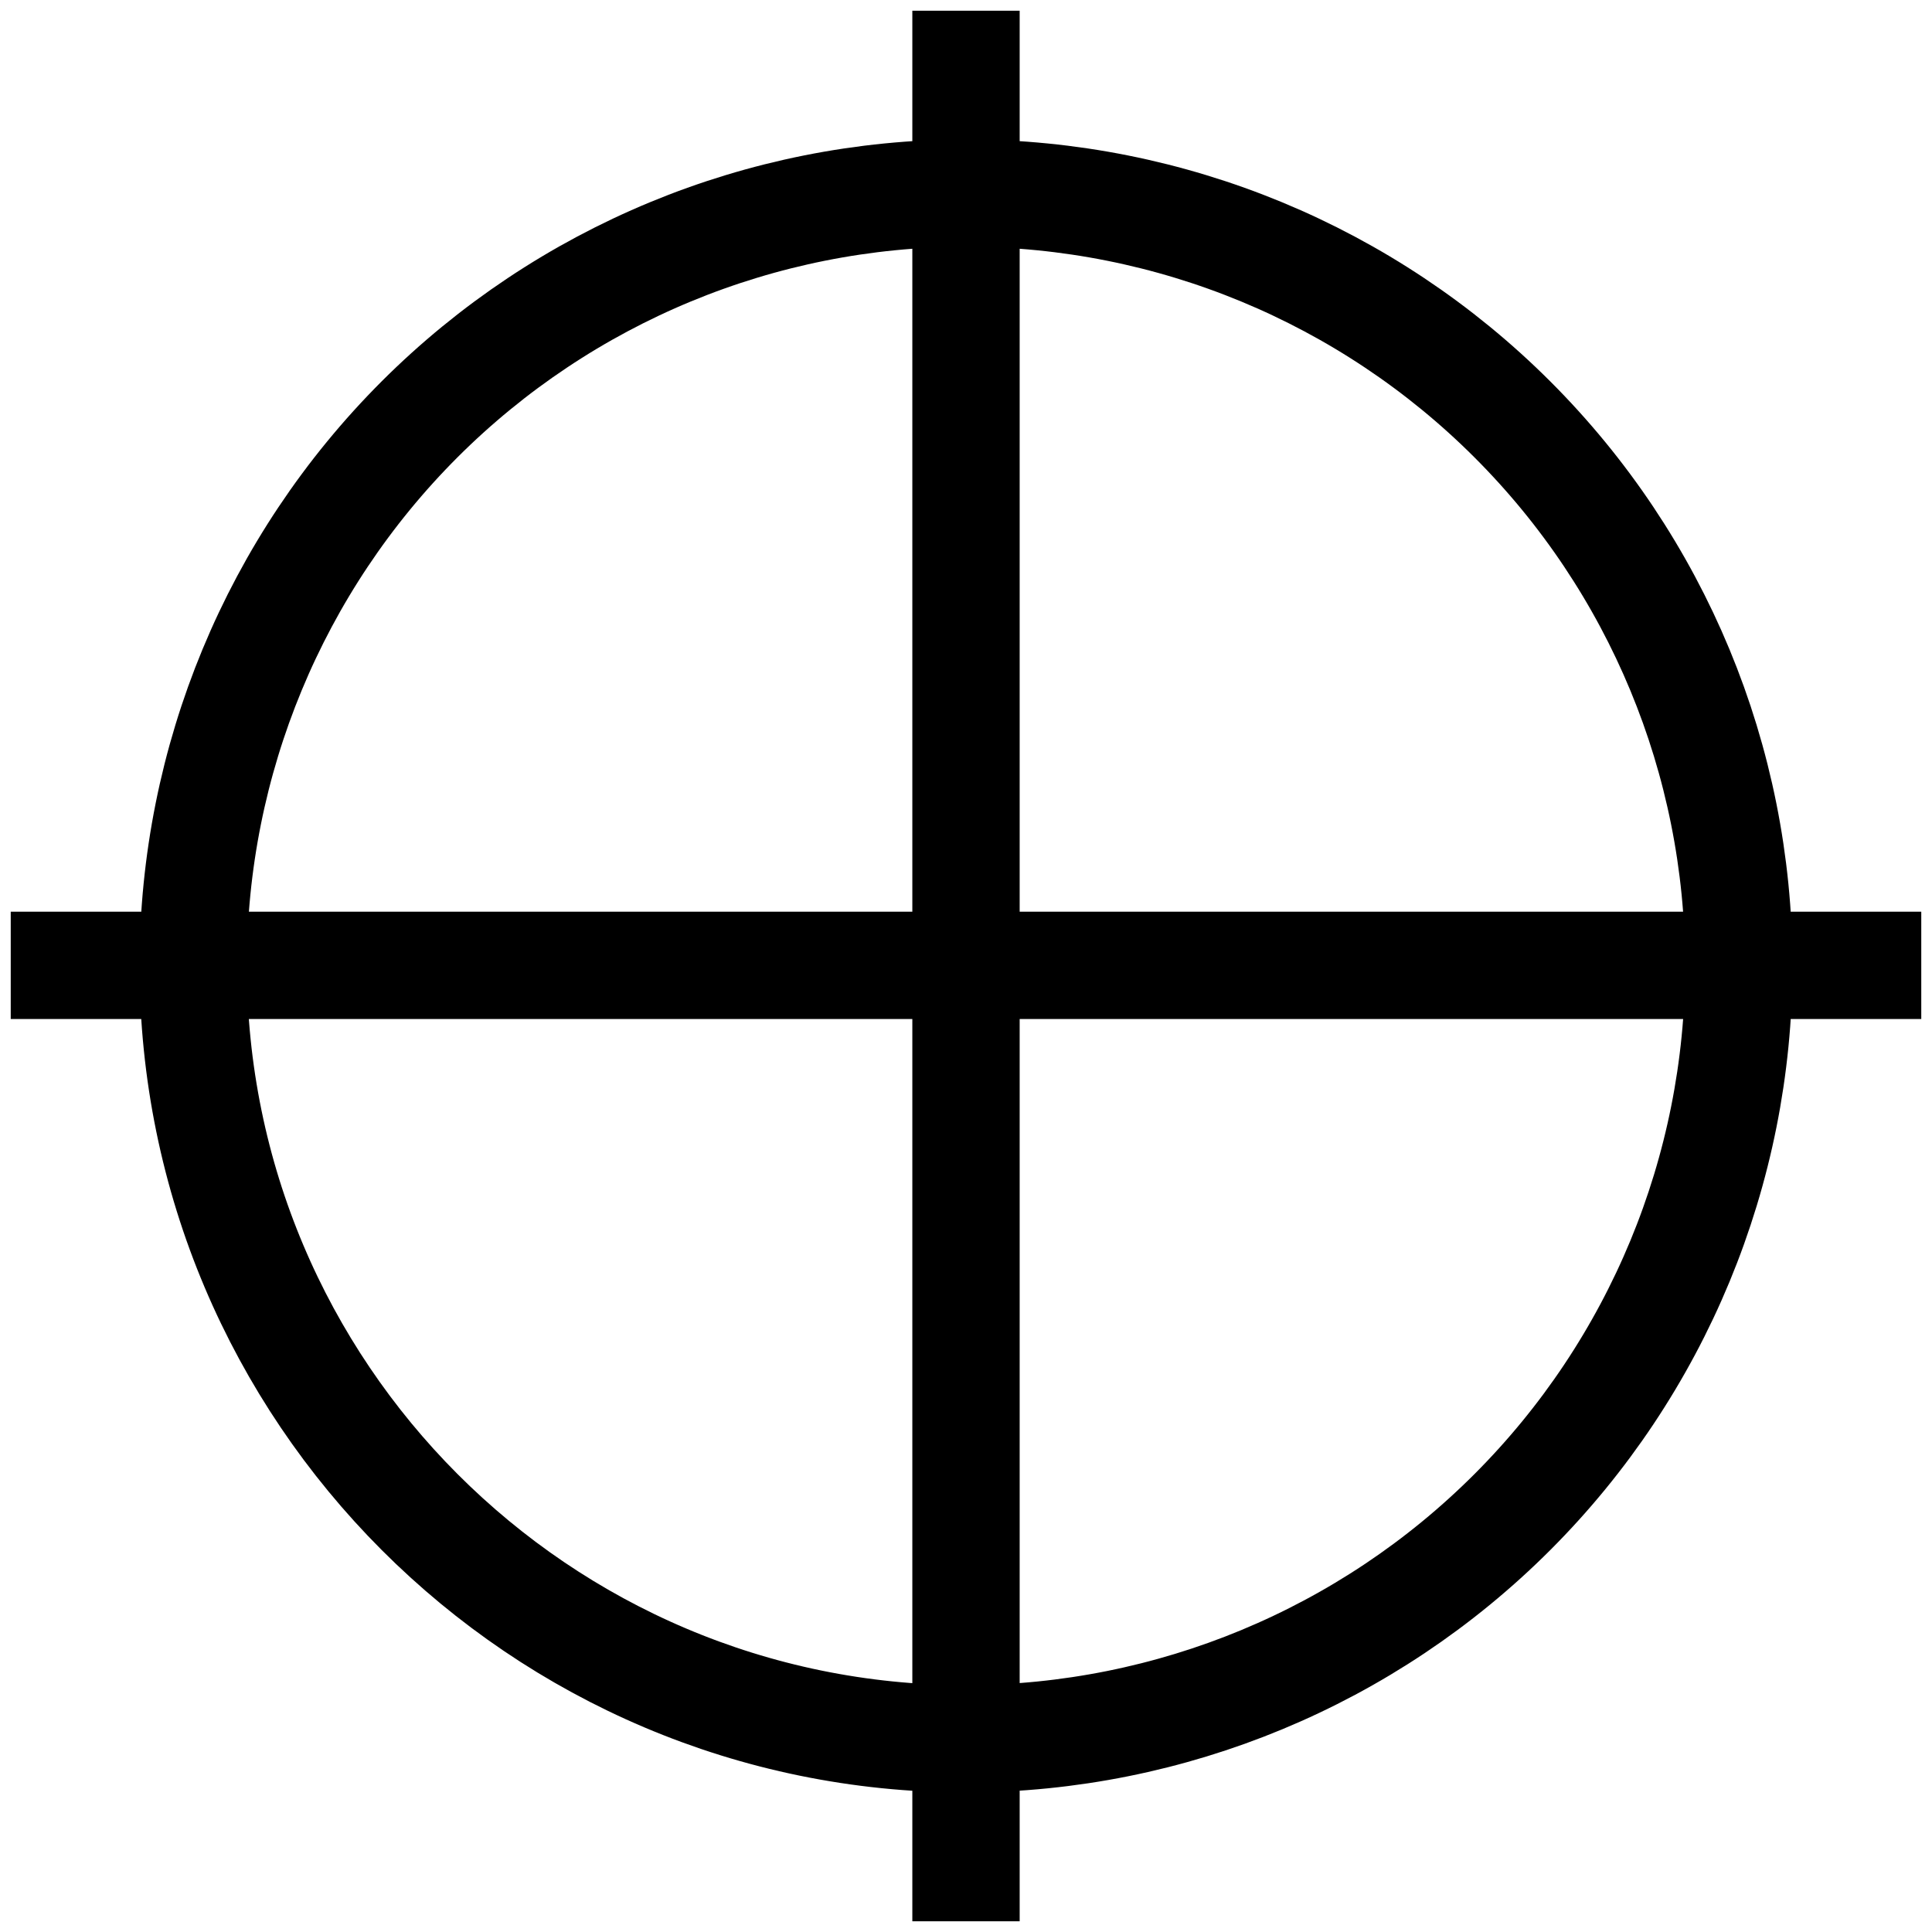 <svg width="18" height="18" viewBox="0 0 18 18" fill="none" xmlns="http://www.w3.org/2000/svg">
<path d="M9 0.6V17.4M17.4 8.994H0.6M16.2 8.994C16.2 10.904 15.441 12.736 14.091 14.087C12.741 15.438 10.91 16.198 9 16.2C5.024 16.2 1.8 12.967 1.8 8.994C1.801 7.085 2.56 5.255 3.91 3.906C5.261 2.557 7.091 1.799 9 1.799C10.909 1.799 12.739 2.557 14.089 3.906C15.44 5.255 16.199 7.085 16.2 8.994Z" stroke="black" stroke-linecap="square"/>
</svg>
